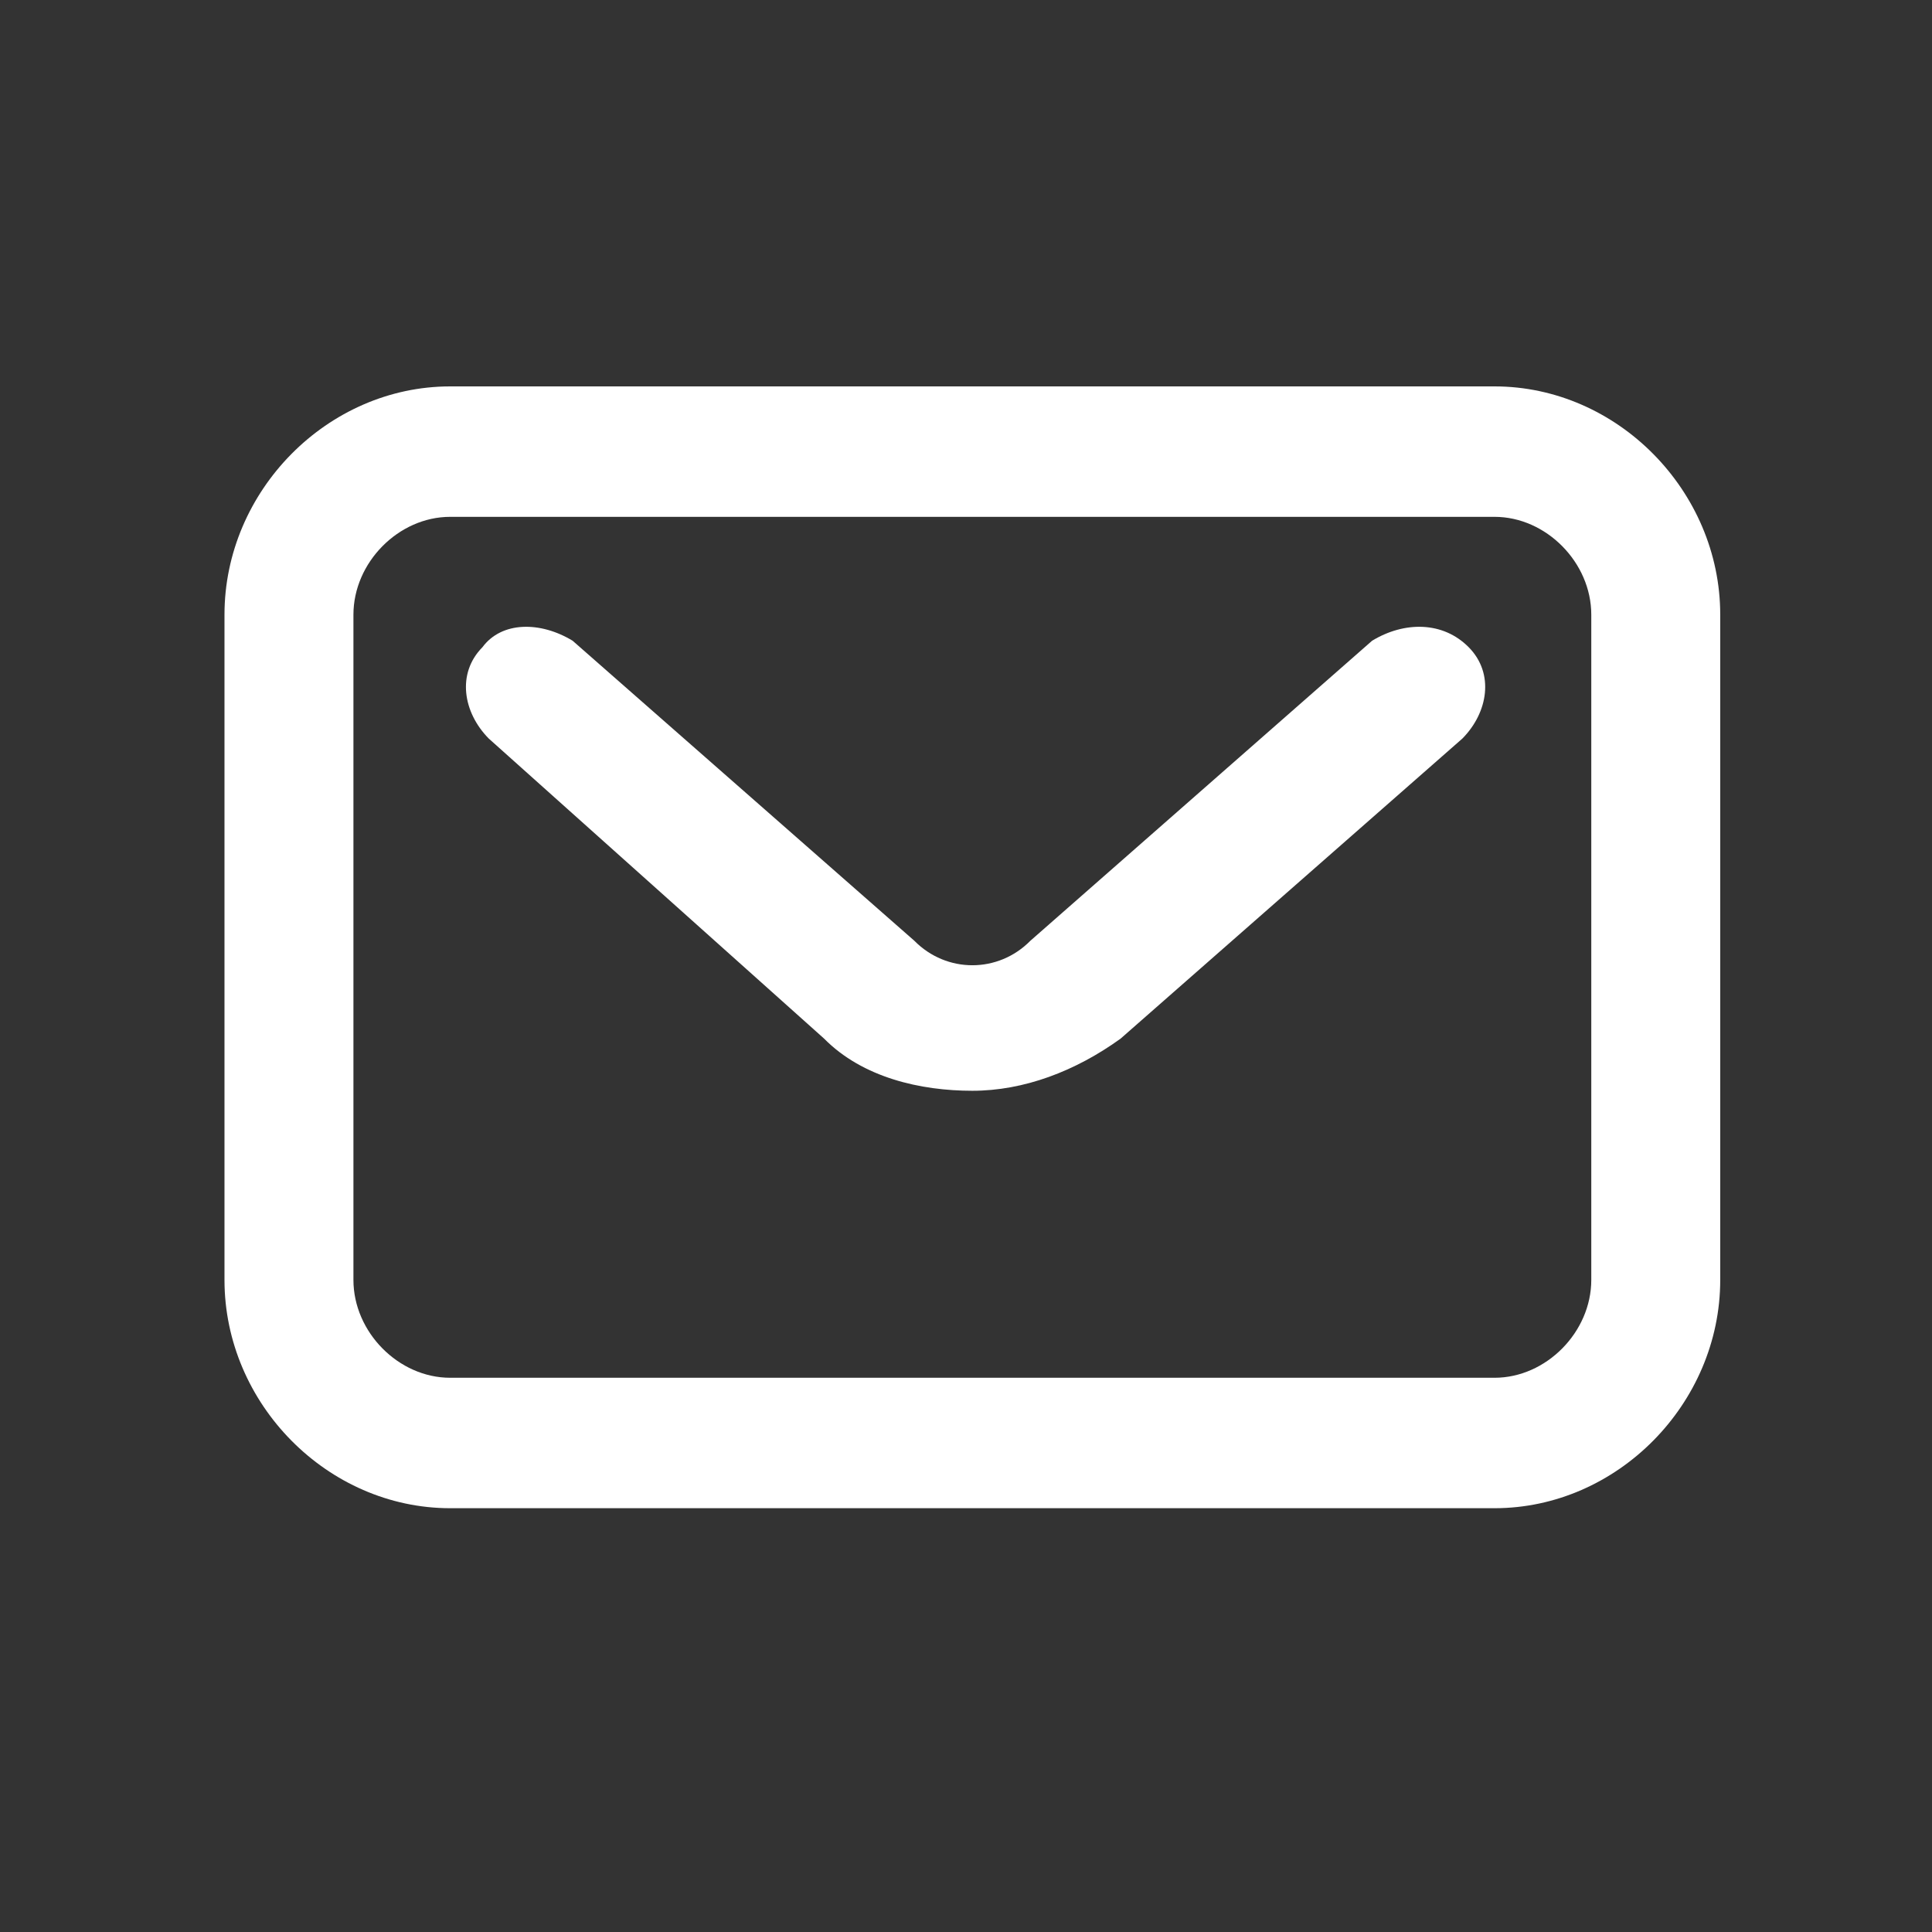 <svg width="31" height="31" viewBox="0 0 31 31" fill="none" xmlns="http://www.w3.org/2000/svg">
<rect x="0" y="0" width="31" height="31" fill="#333333" stroke="none"/>
<path d="M23.981 6.2H7.223C5.257 6.2 3.602 7.874 3.602 9.863V20.537C3.602 22.526 5.257 24.2 7.223 24.2H23.981C25.947 24.2 27.602 22.526 27.602 20.537V9.863C27.602 7.874 25.947 6.2 23.981 6.2ZM25.533 20.537C25.533 21.374 24.809 22.107 23.981 22.107H7.223C6.395 22.107 5.671 21.374 5.671 20.537V9.863C5.671 9.026 6.395 8.293 7.223 8.293H23.981C24.809 8.293 25.533 9.026 25.533 9.863V20.537Z" fill="#fff"/>
<path d="M22.016 10.281L16.533 15.095C16.016 15.619 15.188 15.619 14.671 15.095L9.188 10.281C8.671 9.967 8.05 9.967 7.74 10.386C7.326 10.805 7.429 11.433 7.843 11.851L13.223 16.665C13.843 17.293 14.774 17.502 15.602 17.502C16.429 17.502 17.257 17.188 17.981 16.665L23.464 11.851C23.878 11.433 23.981 10.805 23.567 10.386C23.154 9.967 22.533 9.967 22.016 10.281Z" fill="#fff"/>
</svg>
